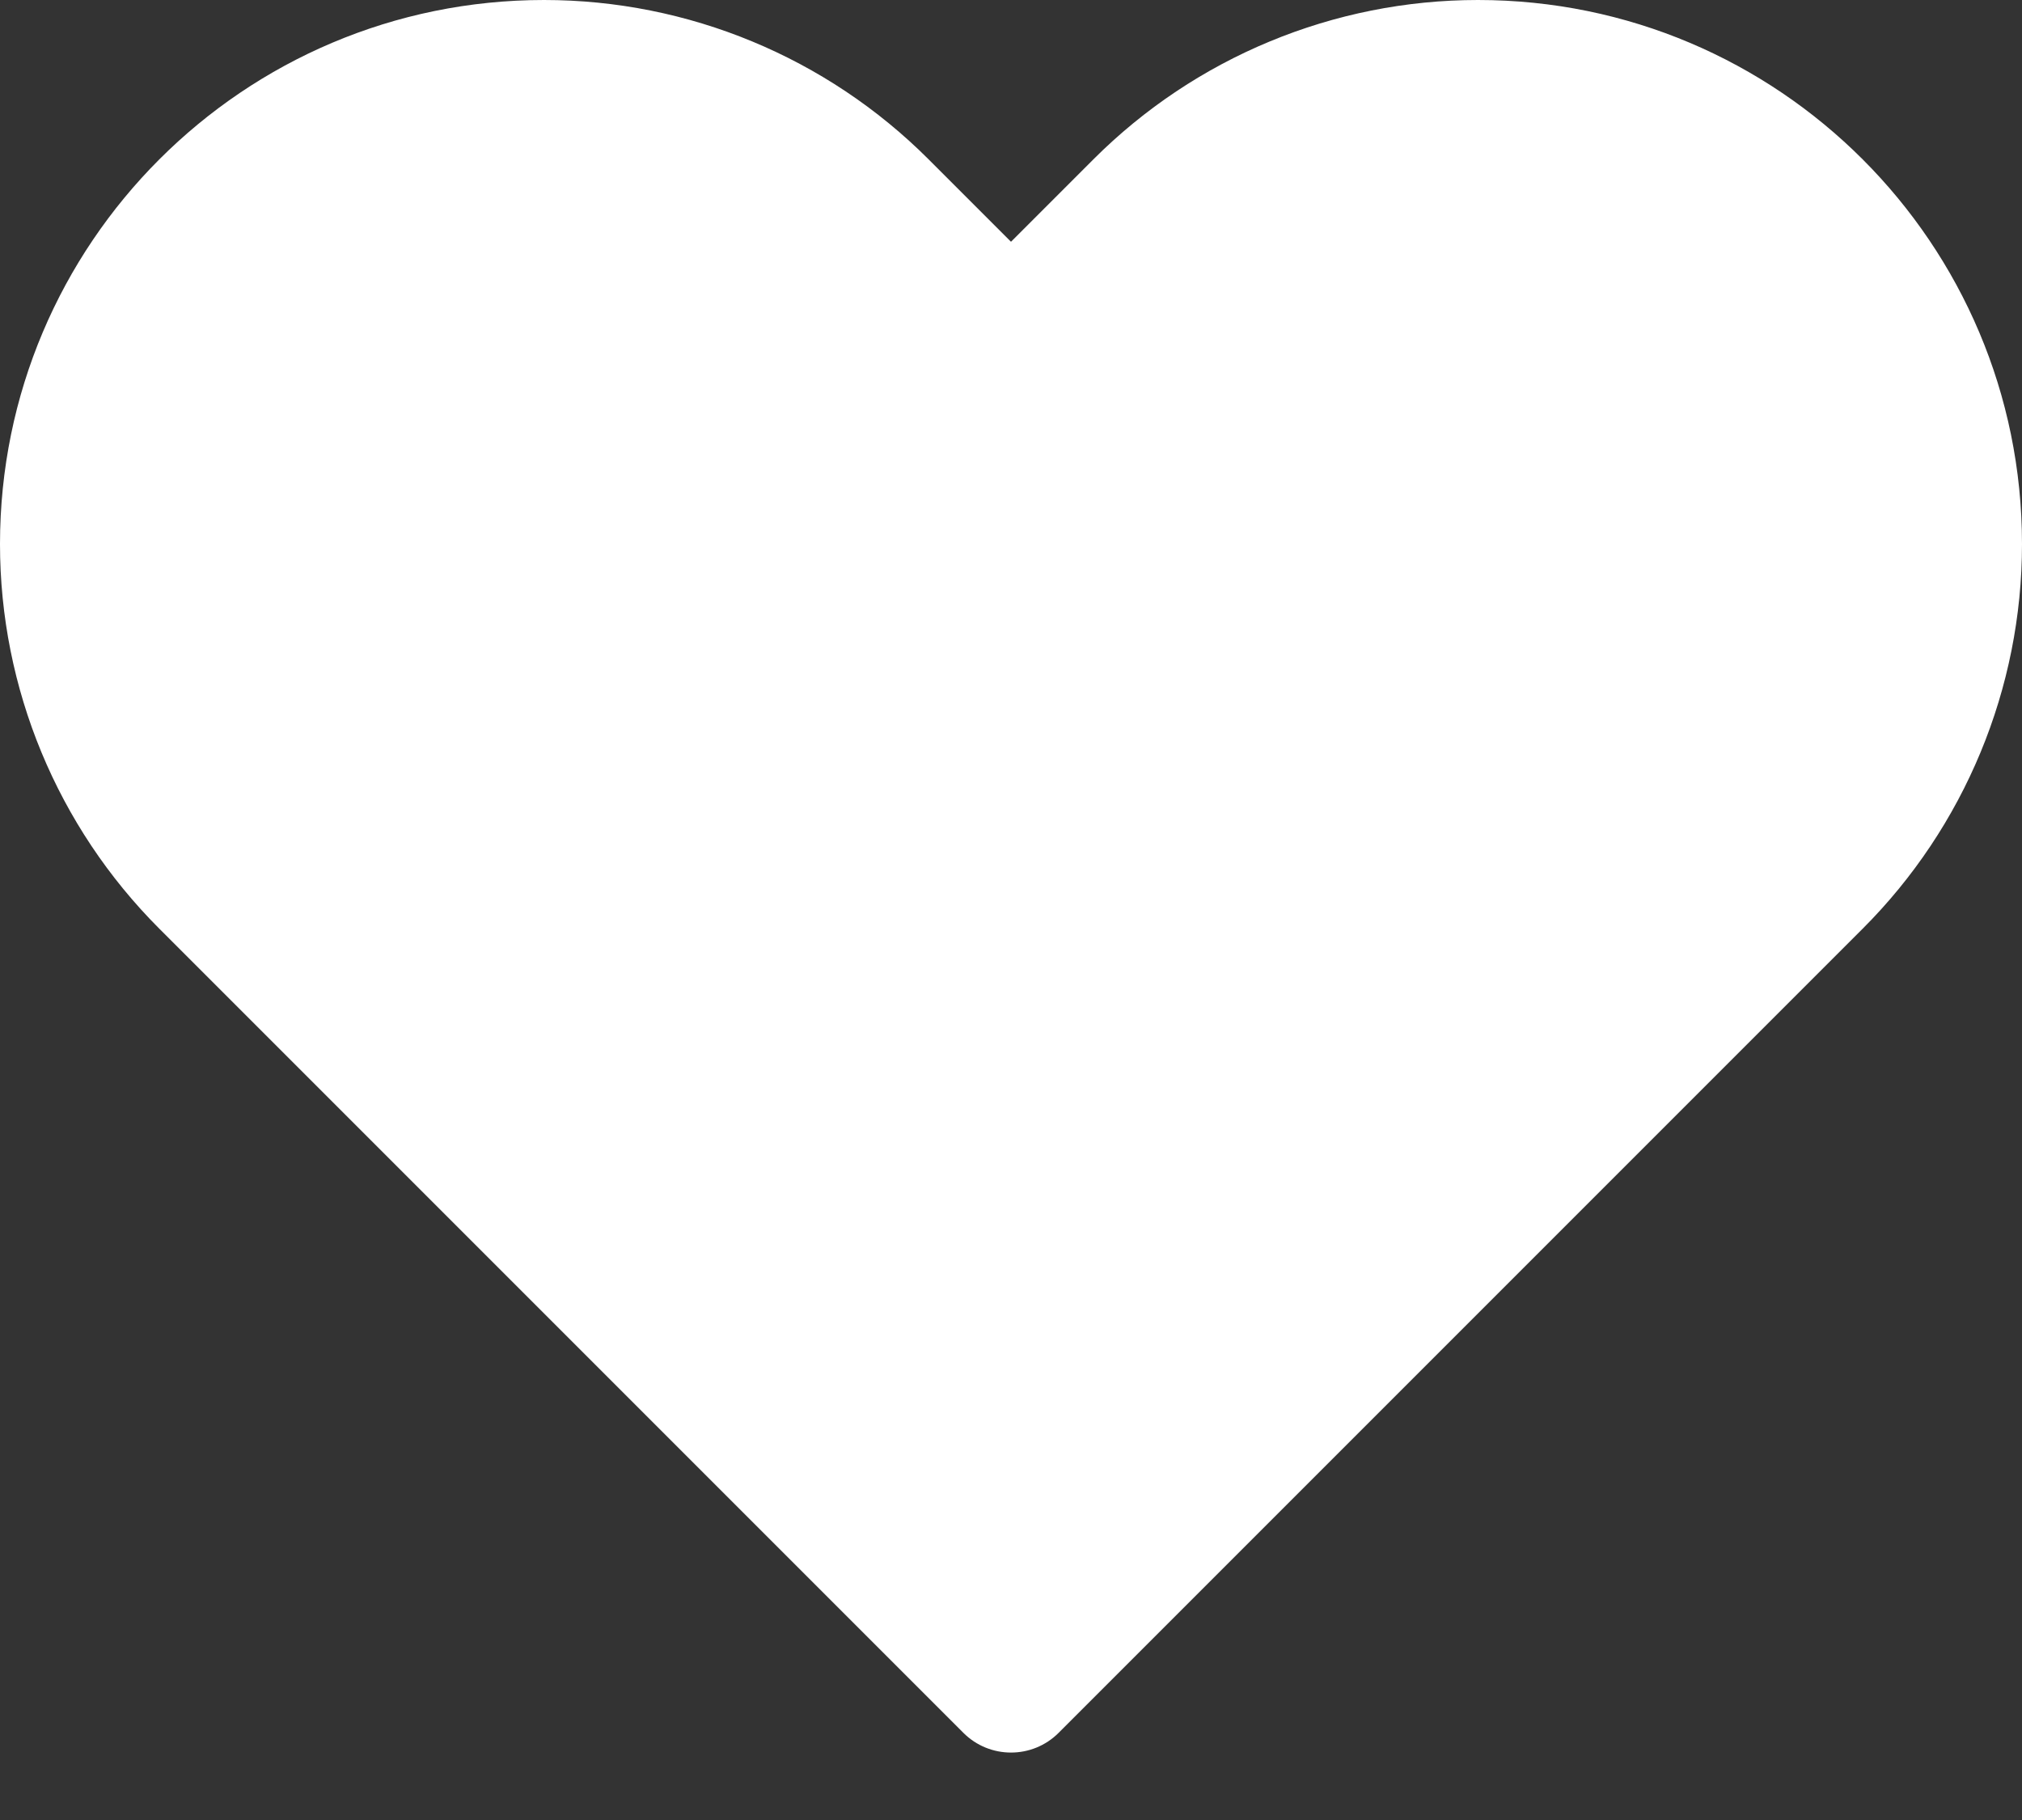 <svg width="20" height="18" viewBox="0 0 20 18" fill="none" xmlns="http://www.w3.org/2000/svg">
<rect x="0" y="0" width="20" height="18" fill="#333333" stroke="none"/>
<path d="M5.381 0C2.409 0 0 2.409 0 5.381C0 6.808 0.567 8.176 1.576 9.185L9.529 17.138C9.789 17.398 10.211 17.398 10.471 17.138L18.424 9.185C19.433 8.176 20 6.808 20 5.381C20 2.409 17.591 0 14.619 0C13.192 0 11.824 0.567 10.815 1.576L10 2.391L9.185 1.576C8.176 0.567 6.808 0 5.381 0Z" fill="#FFF"/>
</svg>
